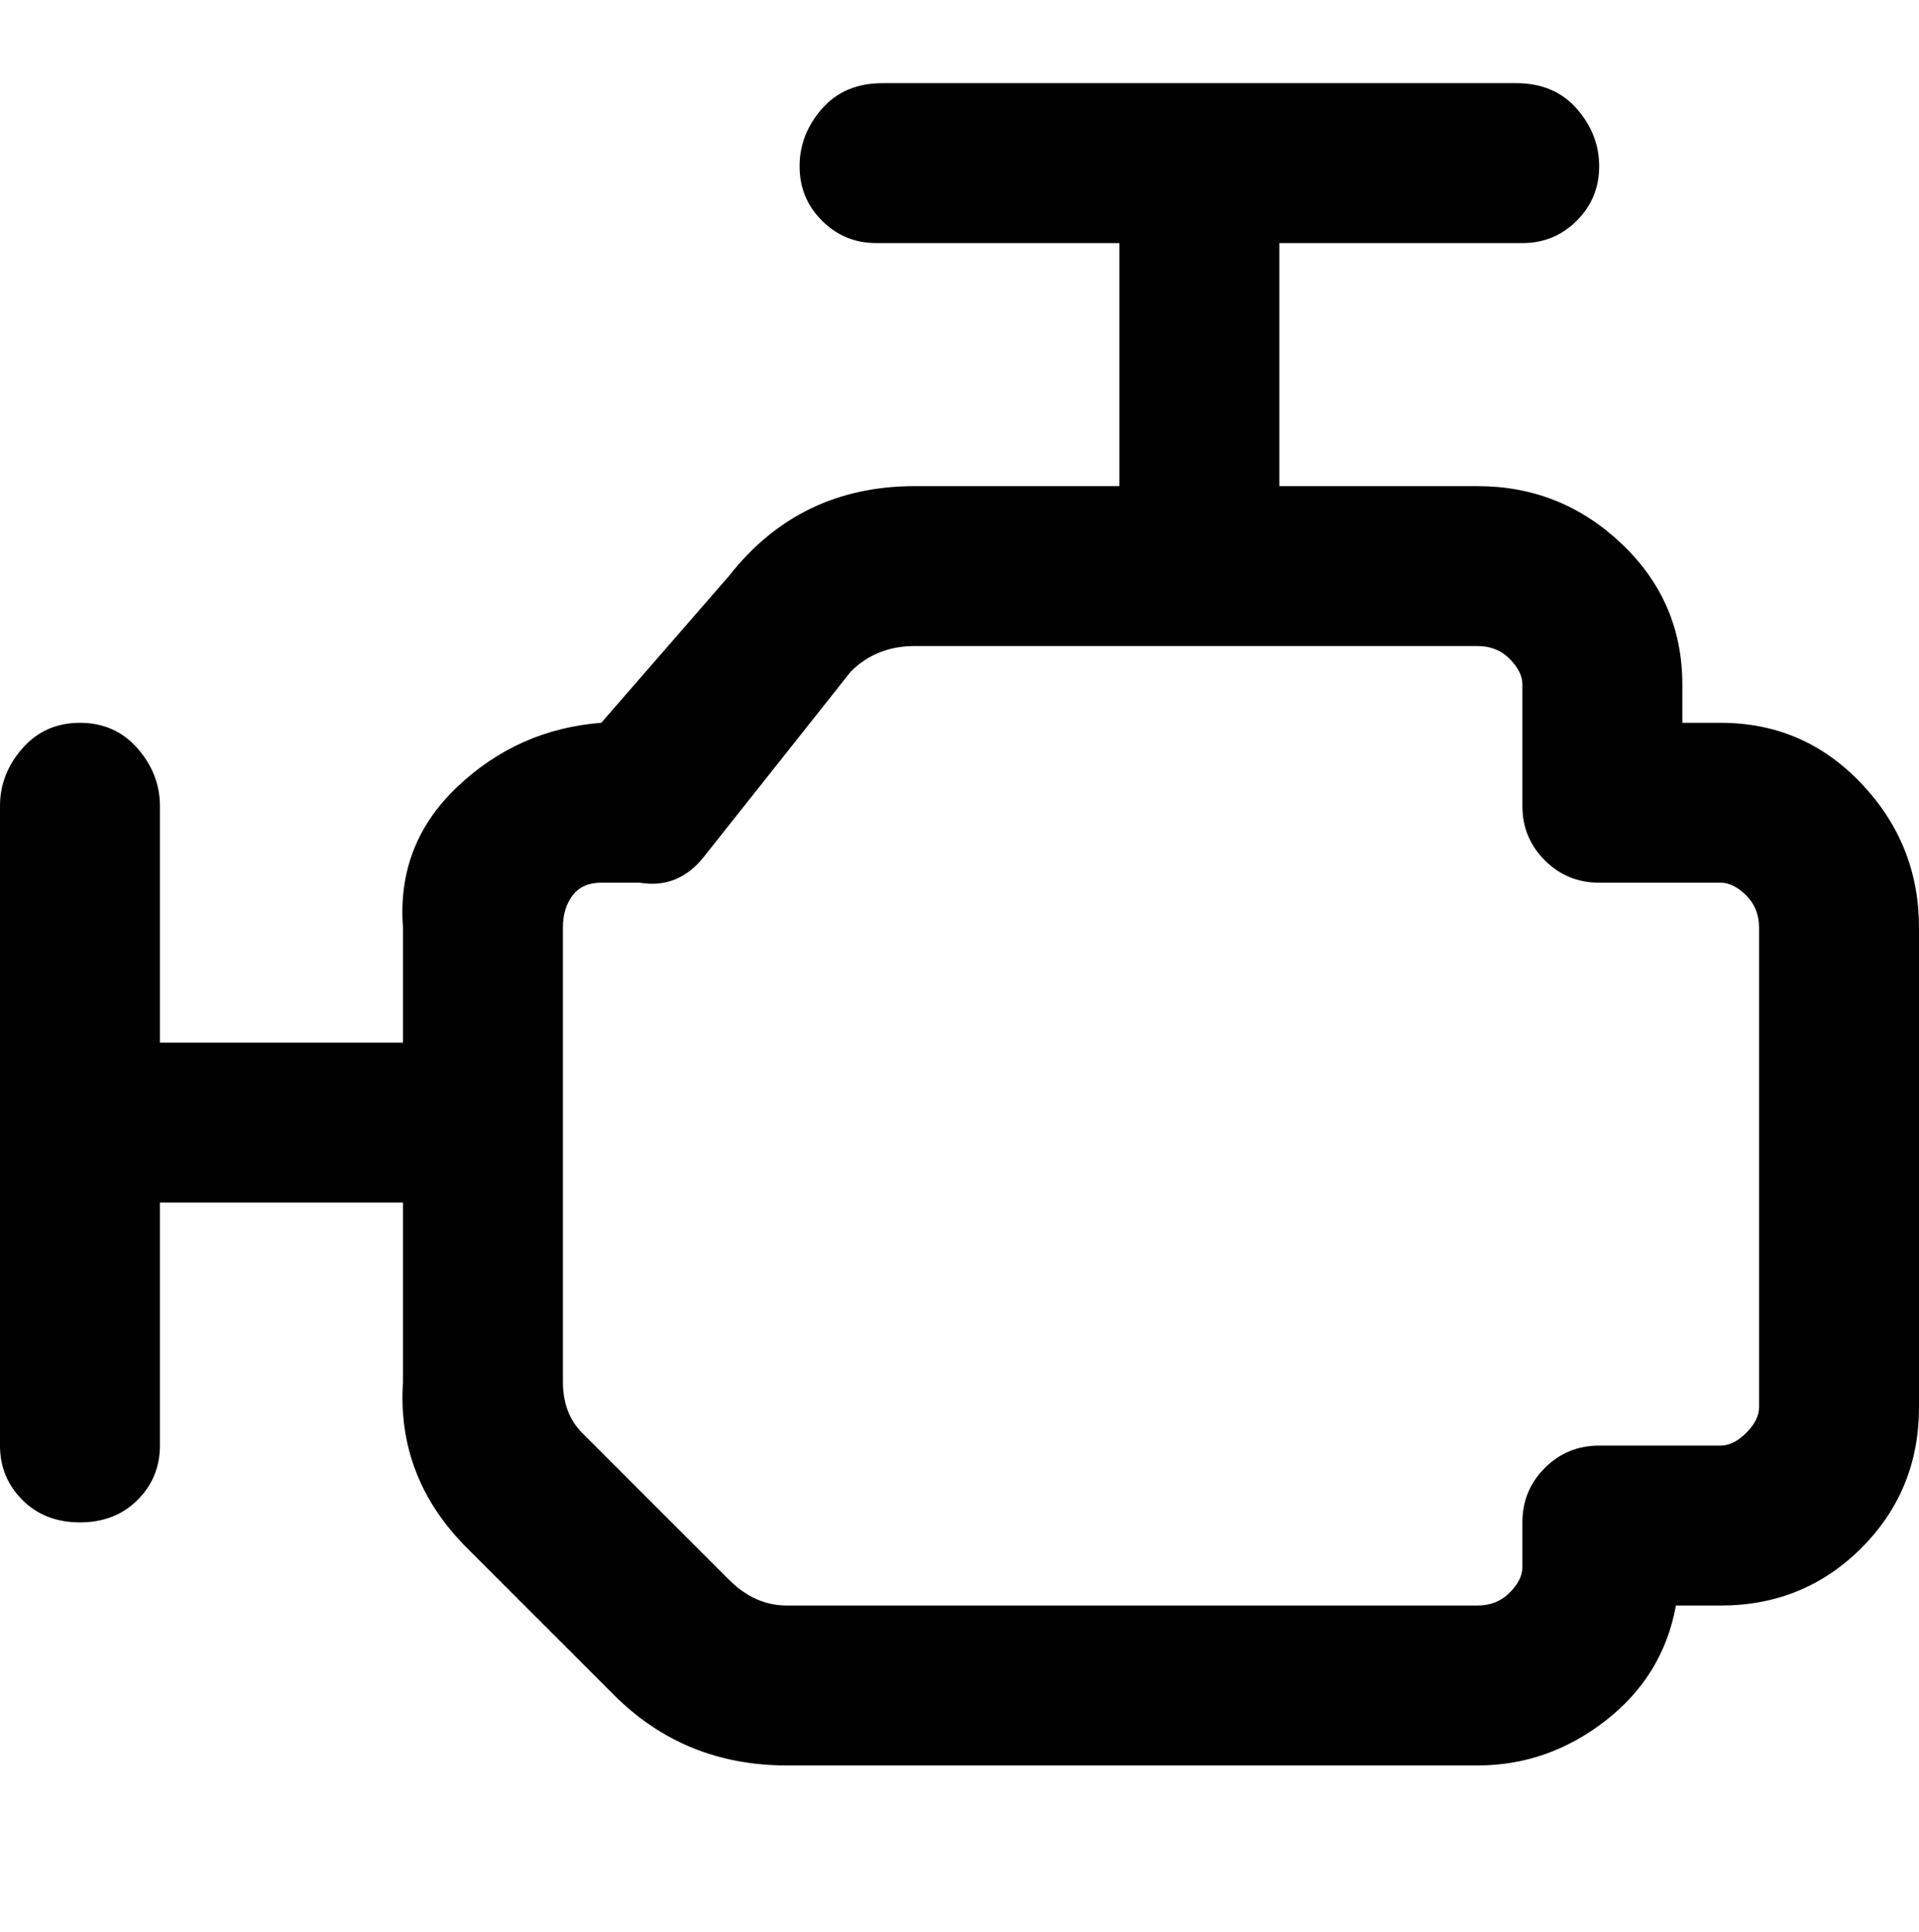 <svg viewBox="0 0 300 302.001" xmlns="http://www.w3.org/2000/svg"><path d="M269 113h-6v-6q0-13-9.5-22T231 76h-31V38h38q5 0 8.5-3.5T250 26q0-5-3.5-9t-9.5-4h-99q-6 0-9.5 4t-3.5 9q0 5 3.5 8.5T137 38h38v38h-32q-18 0-29 14l-20 23q-13 1-22.5 10T63 145v18H25v-37q0-5-3.5-9t-9-4q-5.5 0-9 4T0 126v100q0 5 3.5 8.5t9 3.5q5.5 0 9-3.5T25 226v-38h38v28q-1 15 10 26l23 23q11 11 27 11h108q11 0 20-7t11-18h7q13 0 22-9t9-22v-75q0-13-9-22.5t-22-9.5zm6 107q0 2-2 4t-4 2h-19q-5 0-8.5 3.5T238 238v7q0 2-2 4t-5 2H123q-5 0-9-4l-23-23q-3-3-3-8v-71q0-3 1.5-5t4.5-2h6q6 1 10-4l23-29q4-4 10-4h88q3 0 5 2t2 4v19q0 5 3.5 8.5t8.5 3.5h19q2 0 4 2t2 5v75z"/></svg>